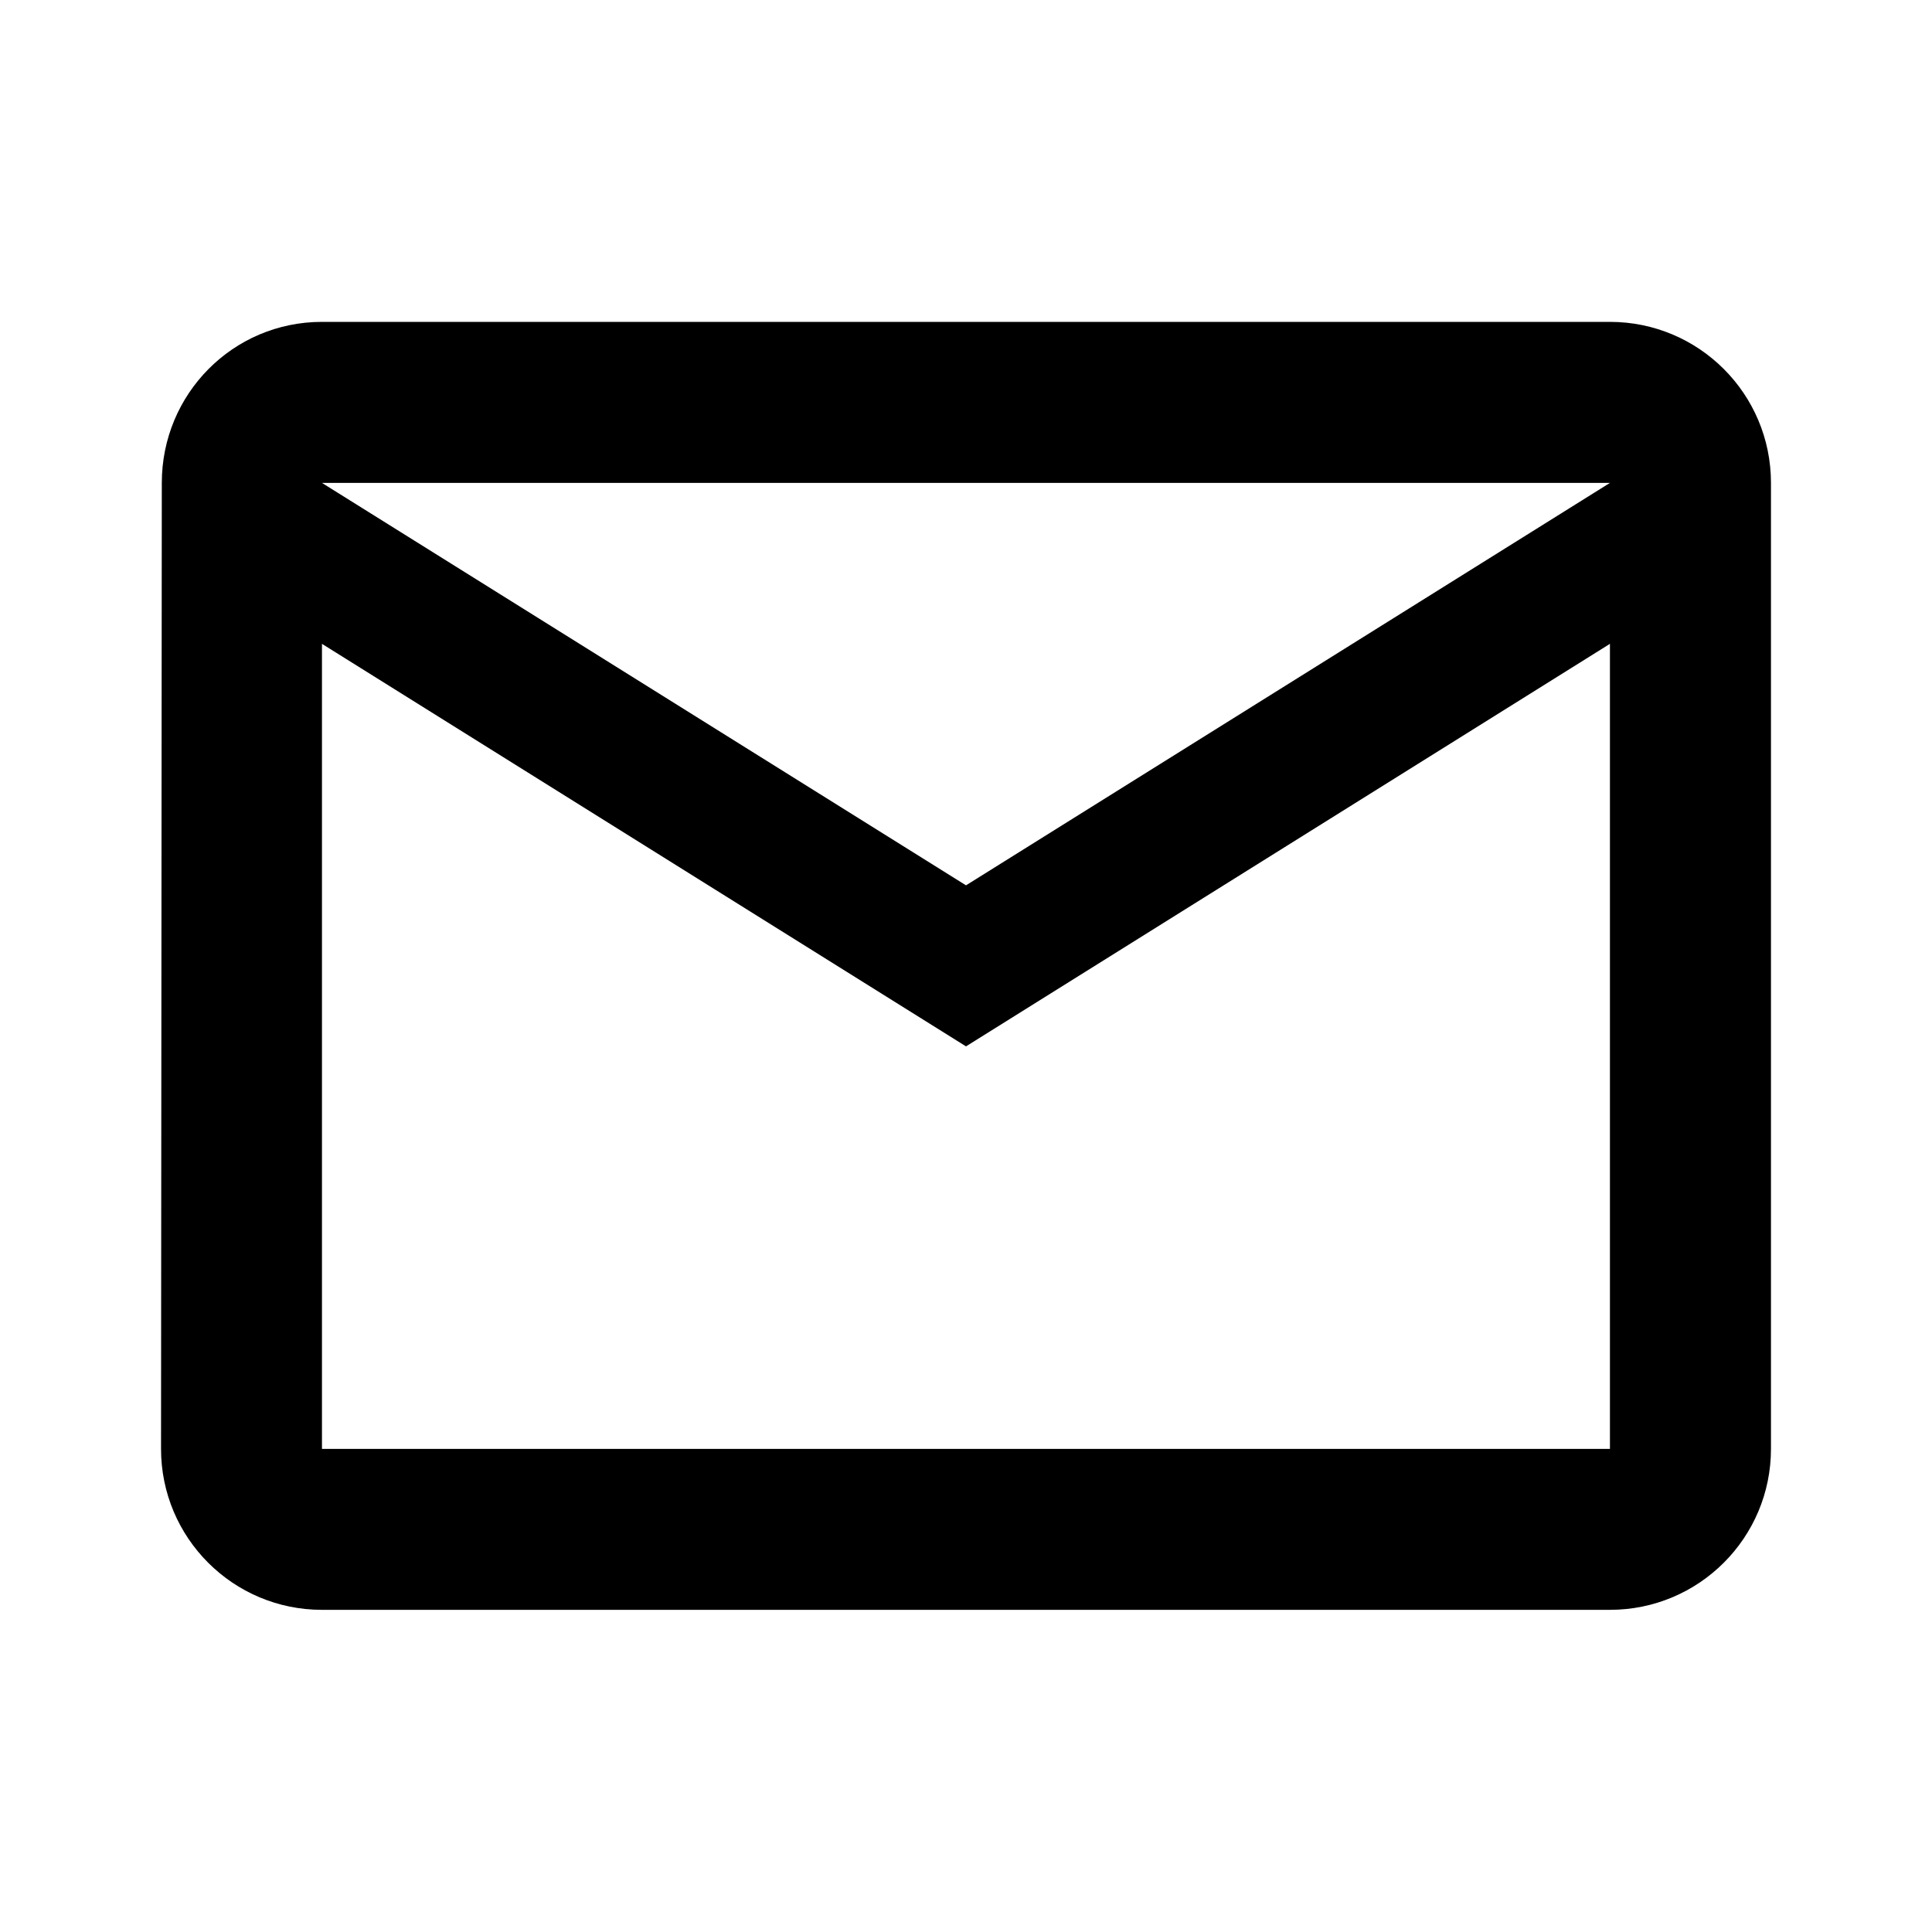 <svg width="20" height="20" viewBox="0 0 20 20" fill="none" xmlns="http://www.w3.org/2000/svg">
  <g id="mail_outline" clip-path="url(#clip0_7369_31719)">
    <path id="Vector"
          d="M16.666 3.332H3.333C2.412 3.332 1.675 4.078 1.675 4.999L1.667 14.999C1.667 15.919 2.412 16.665 3.333 16.665H16.666C17.587 16.665 18.333 15.919 18.333 14.999V4.999C18.333 4.078 17.587 3.332 16.666 3.332ZM16.666 14.999H3.333V6.665L10 10.832L16.666 6.665V14.999ZM10 9.165L3.333 4.999H16.666L10 9.165Z"
          fill="currentColor"/>
  </g>
</svg>
